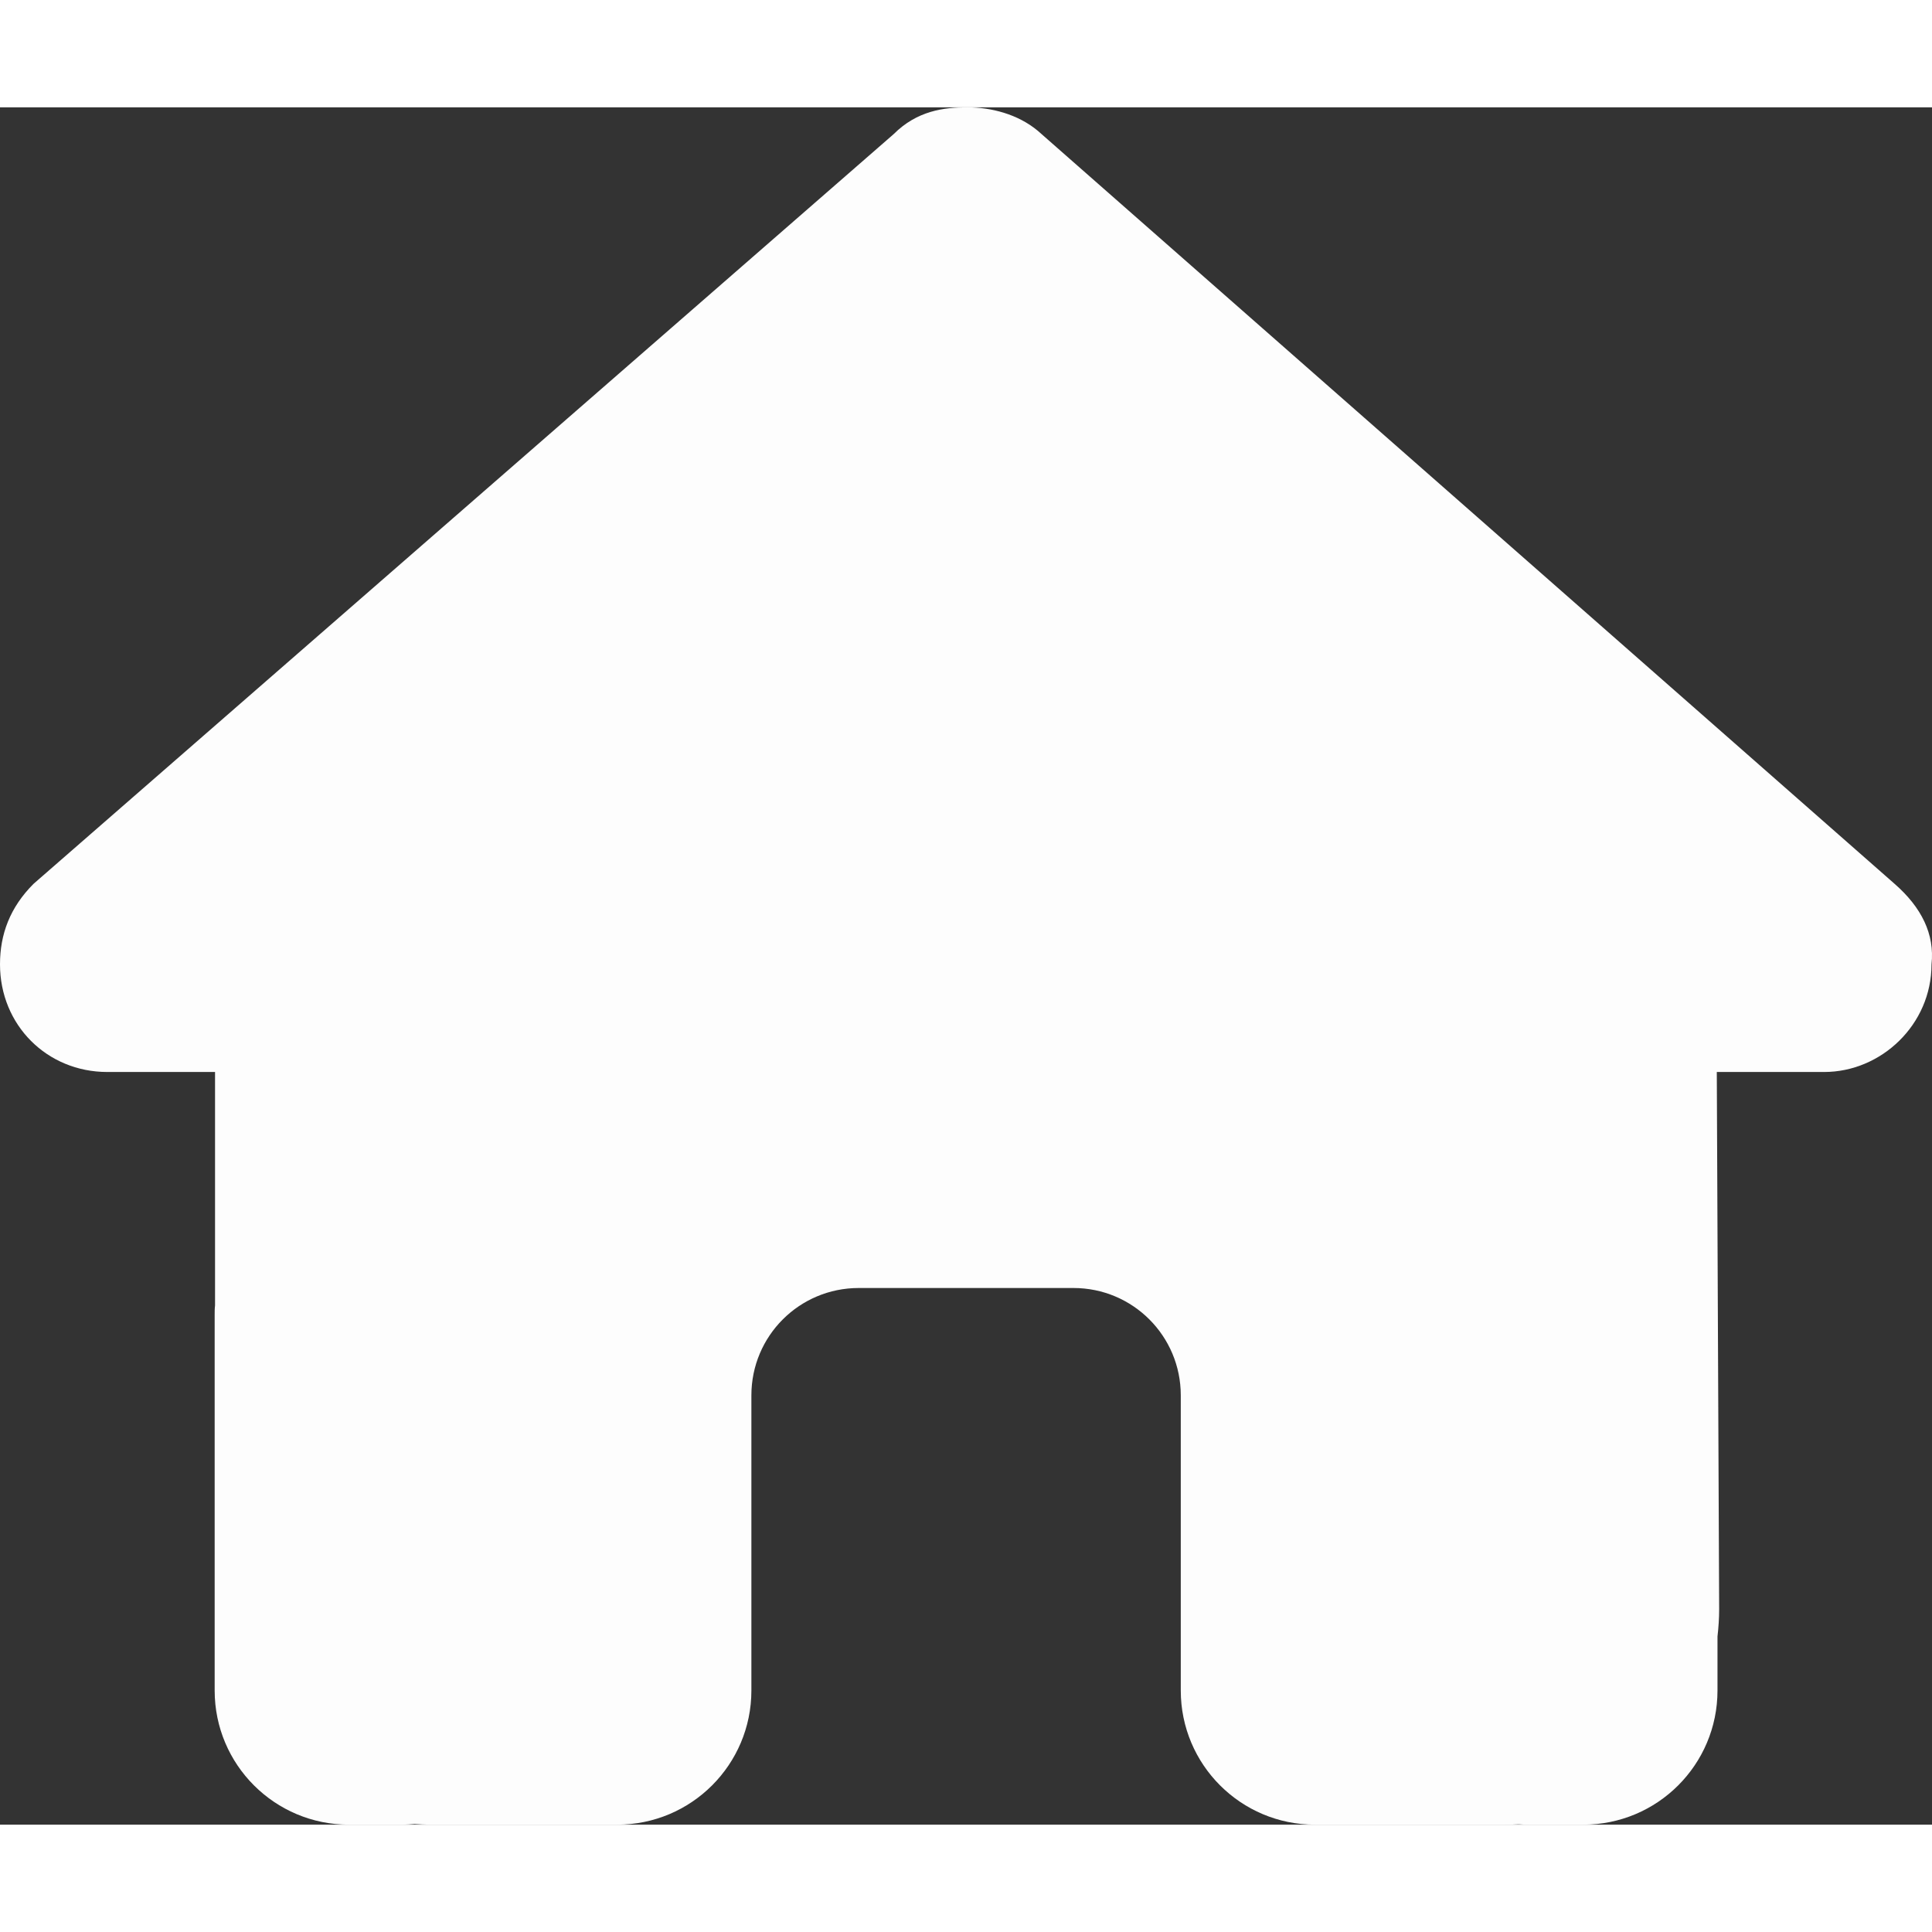 <svg width="32" height="32" viewBox="0 0 36 32" fill="none" xmlns="http://www.w3.org/2000/svg">
<rect x="0" y="0" width="36" height="32" fill="#333333" stroke="none"/>
<path id="Vector" d="M35.991 15.969C35.991 17.094 35.053 17.975 33.99 17.975H31.99L32.034 27.988C32.034 28.156 32.022 28.325 32.003 28.494V29.5C32.003 30.881 30.884 32 29.503 32H28.502C28.434 32 28.365 32 28.296 31.994C28.209 32 28.121 32 28.034 32H26.002H24.502C23.121 32 22.002 30.881 22.002 29.5V28V24C22.002 22.894 21.108 22 20.002 22H16.001C14.895 22 14.001 22.894 14.001 24V28V29.5C14.001 30.881 12.882 32 11.501 32H10.001H8.007C7.913 32 7.819 31.994 7.726 31.988C7.651 31.994 7.576 32 7.501 32H6.501C5.119 32 4 30.881 4 29.5V22.5C4 22.444 4 22.381 4.007 22.325V17.975H2C0.875 17.975 0 17.1 0 15.969C0 15.406 0.188 14.906 0.625 14.469L16.651 0.5C17.089 0.062 17.589 0 18.026 0C18.464 0 18.964 0.125 19.339 0.438L35.303 14.469C35.803 14.906 36.053 15.406 35.991 15.969Z" fill="#FDFDFD"/>
</svg>
